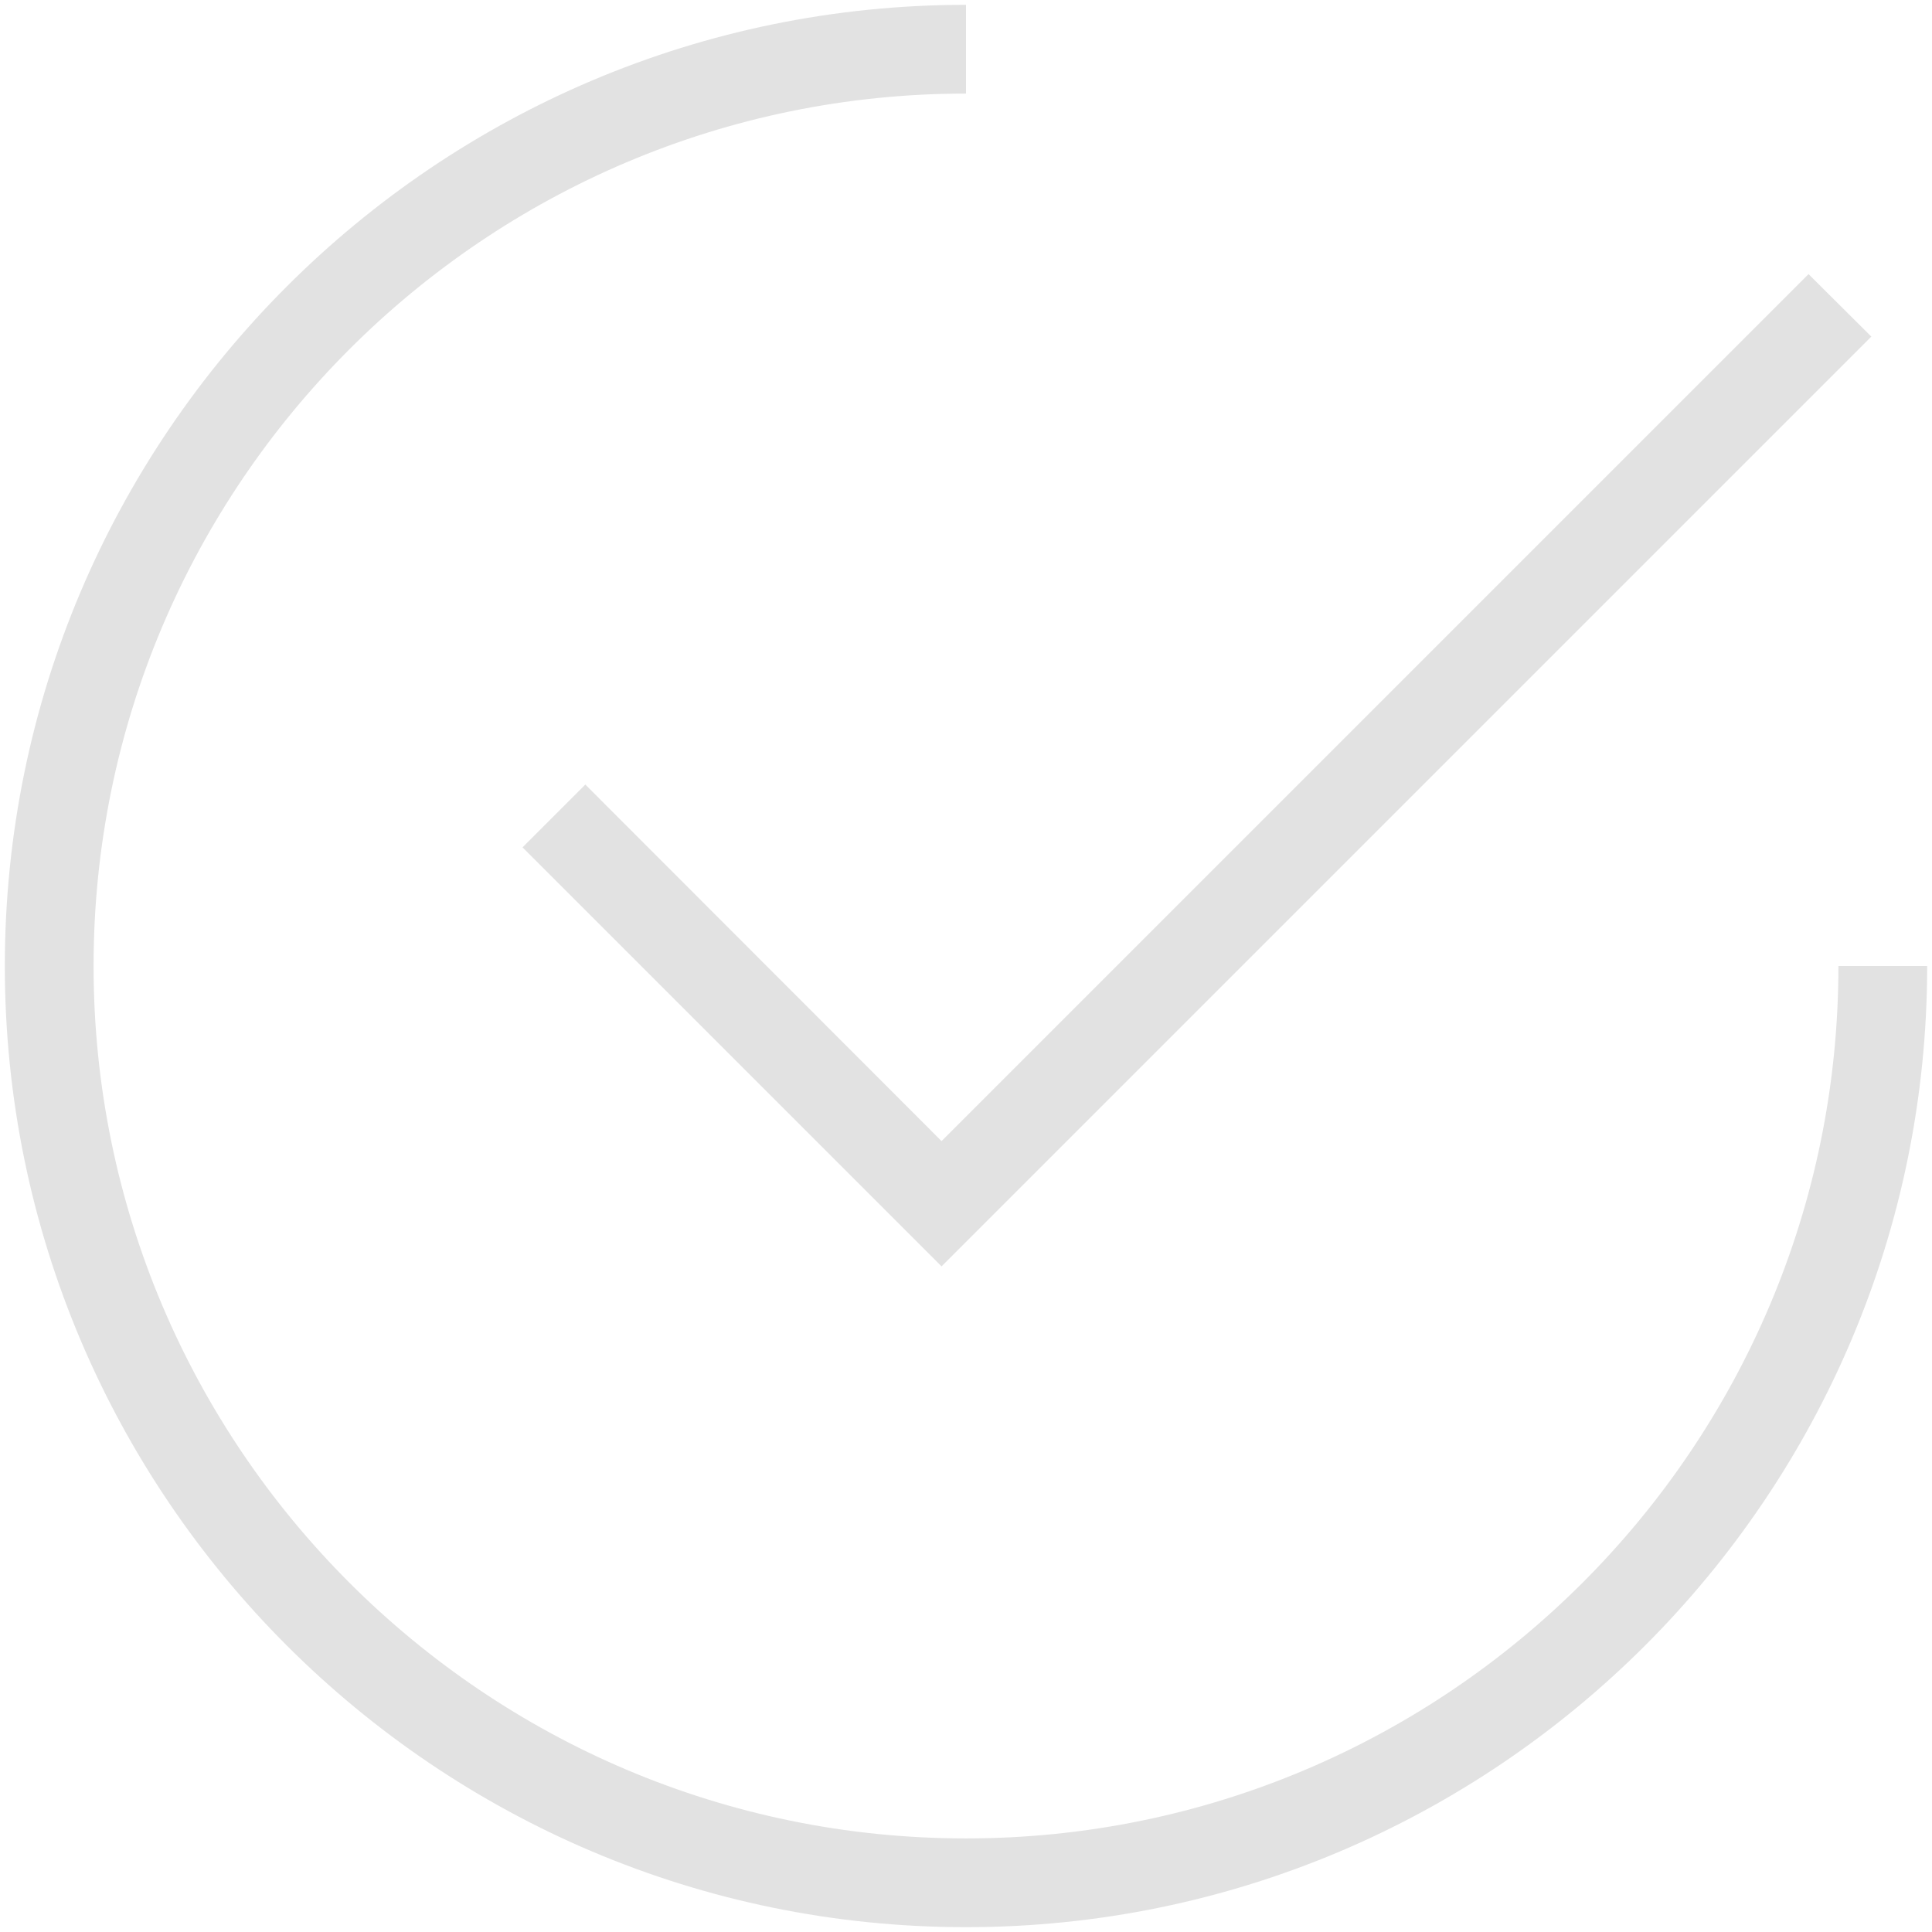 <svg width="140" height="140" viewBox="0 0 140 140" fill="none" xmlns="http://www.w3.org/2000/svg">
<path d="M70 133.219C35.131 133.219 6.781 104.869 6.781 70C6.781 35.131 35.131 6.781 70 6.781V0.35C31.588 0.35 0.35 31.587 0.35 70C0.35 108.412 31.588 139.65 70 139.65C108.413 139.65 139.65 108.391 139.65 70H133.219C133.219 104.869 104.869 133.219 70 133.219Z" fill="#E2E2E2"/>
<path d="M42.416 56.853L37.866 61.403L68.228 91.766L135.603 24.391L131.053 19.863L68.228 82.688L42.416 56.853Z" fill="#E2E2E2"/>
</svg>
